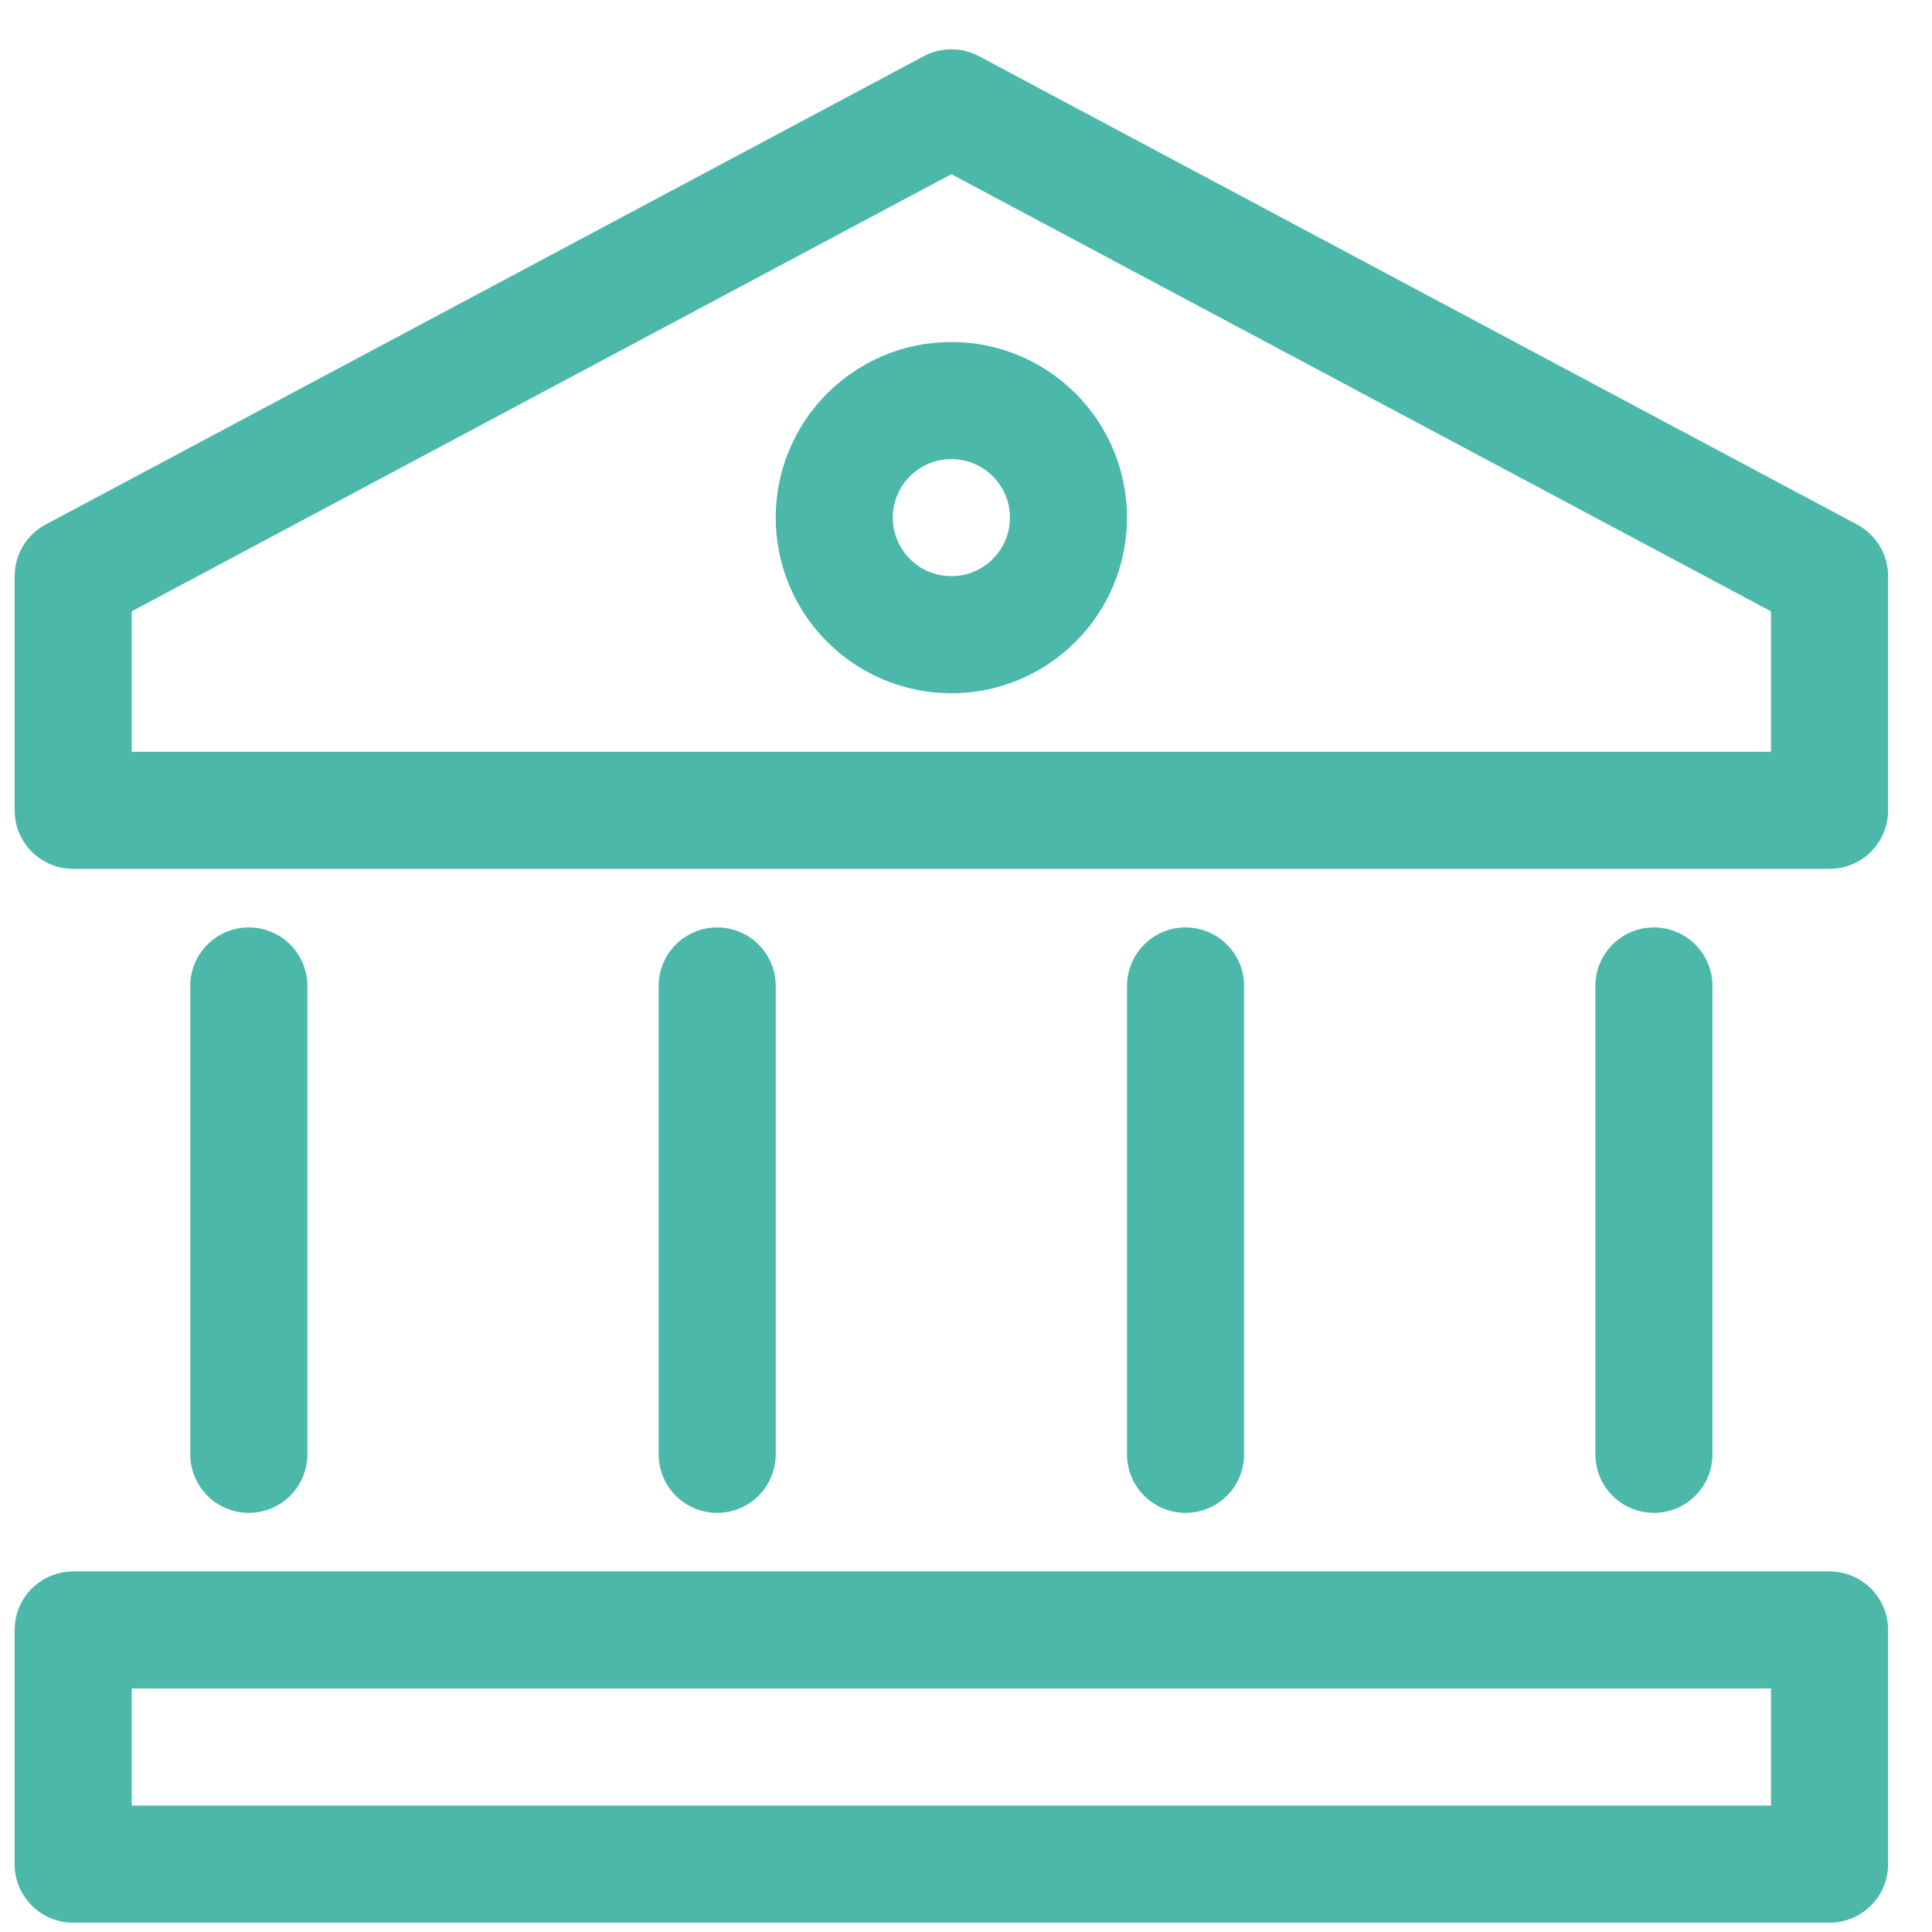<svg width="33" height="33" viewBox="0 0 33 33" fill="none" xmlns="http://www.w3.org/2000/svg">
<g clip-path="url(#clip0)">
<path d="M16.25 1.842L1.25 9.842V13.841H31.25V9.842L16.25 1.842Z" stroke="#4BB8A9" stroke-width="2" stroke-miterlimit="10" stroke-linecap="round" stroke-linejoin="round"/>
<path d="M4.25 24.841V16.841" stroke="#4BB8A9" stroke-width="2" stroke-miterlimit="10" stroke-linecap="round" stroke-linejoin="round"/>
<path d="M12.25 24.841V16.841" stroke="#4BB8A9" stroke-width="2" stroke-miterlimit="10" stroke-linecap="round" stroke-linejoin="round"/>
<path d="M20.25 24.841V16.841" stroke="#4BB8A9" stroke-width="2" stroke-miterlimit="10" stroke-linecap="round" stroke-linejoin="round"/>
<path d="M28.25 24.841V16.841" stroke="#4BB8A9" stroke-width="2" stroke-miterlimit="10" stroke-linecap="round" stroke-linejoin="round"/>
<path d="M16.25 10.841C17.355 10.841 18.25 9.946 18.25 8.842C18.25 7.737 17.355 6.842 16.25 6.842C15.145 6.842 14.25 7.737 14.25 8.842C14.25 9.946 15.145 10.841 16.25 10.841Z" stroke="#4BB8A9" stroke-width="2" stroke-miterlimit="10" stroke-linecap="round" stroke-linejoin="round"/>
<path d="M31.25 27.841H1.25V31.841H31.25V27.841Z" stroke="#4BB8A9" stroke-width="2" stroke-miterlimit="10" stroke-linecap="round" stroke-linejoin="round"/>
</g>
<defs>
<clipPath id="clip0">
<rect width="32" height="32" fill="white" transform="translate(0.25 0.842)"/>
</clipPath>
</defs>
</svg>
